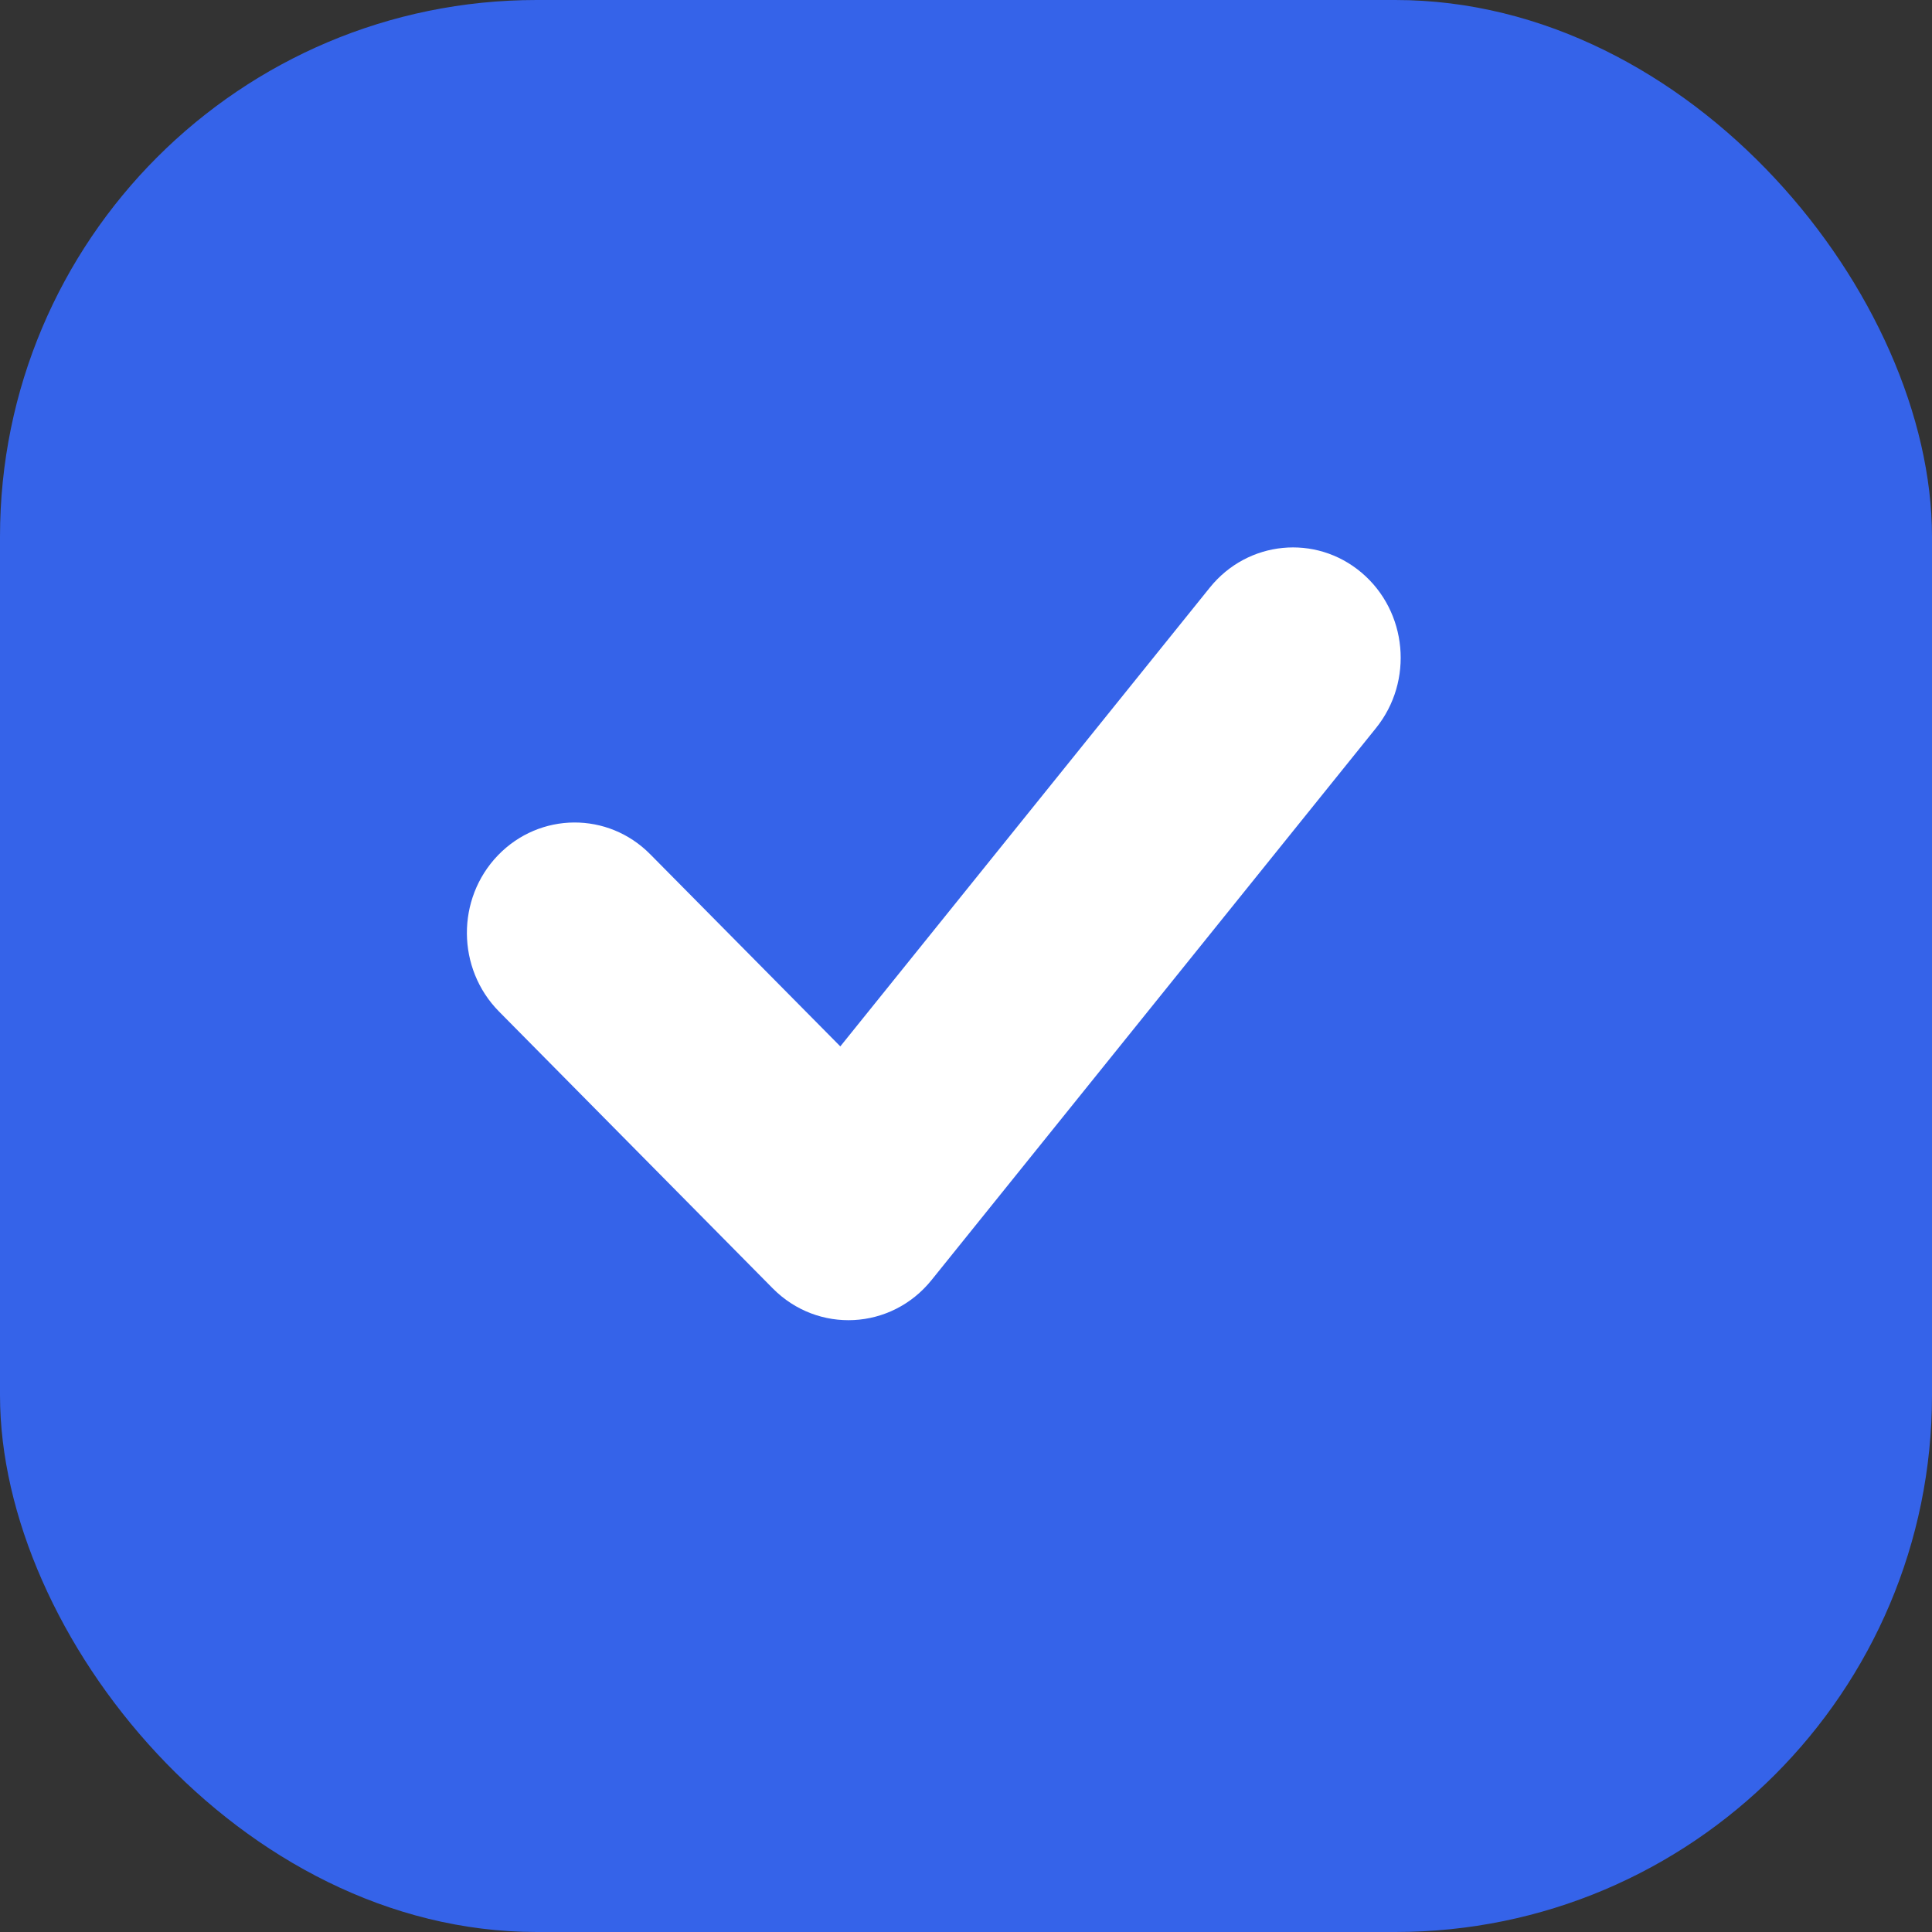 <svg width="18" height="18" viewBox="0 0 18 18" fill="none" xmlns="http://www.w3.org/2000/svg">
<rect x="0" y="0" width="18" height="18" fill="#333333" stroke="none"/>
<g id="State" clip-path="url(#clip0_305_7643)">
<rect id="Rectangle" width="18" height="18" rx="5" fill="#3563E9"/>
<path id="Checklist" d="M6.059 7.96C5.665 7.56 5.029 7.565 4.639 7.969C4.25 8.373 4.254 9.024 4.649 9.424L7.199 12.003C7.619 12.428 8.304 12.392 8.679 11.926L12.82 6.783C13.173 6.345 13.113 5.697 12.685 5.335C12.258 4.974 11.625 5.036 11.272 5.474L7.829 9.749L6.059 7.96Z" fill="white"/>
</g>
<defs>
<clipPath id="clip0_305_7643">
<rect width="18" height="18" fill="white"/>
</clipPath>
</defs>
</svg>
